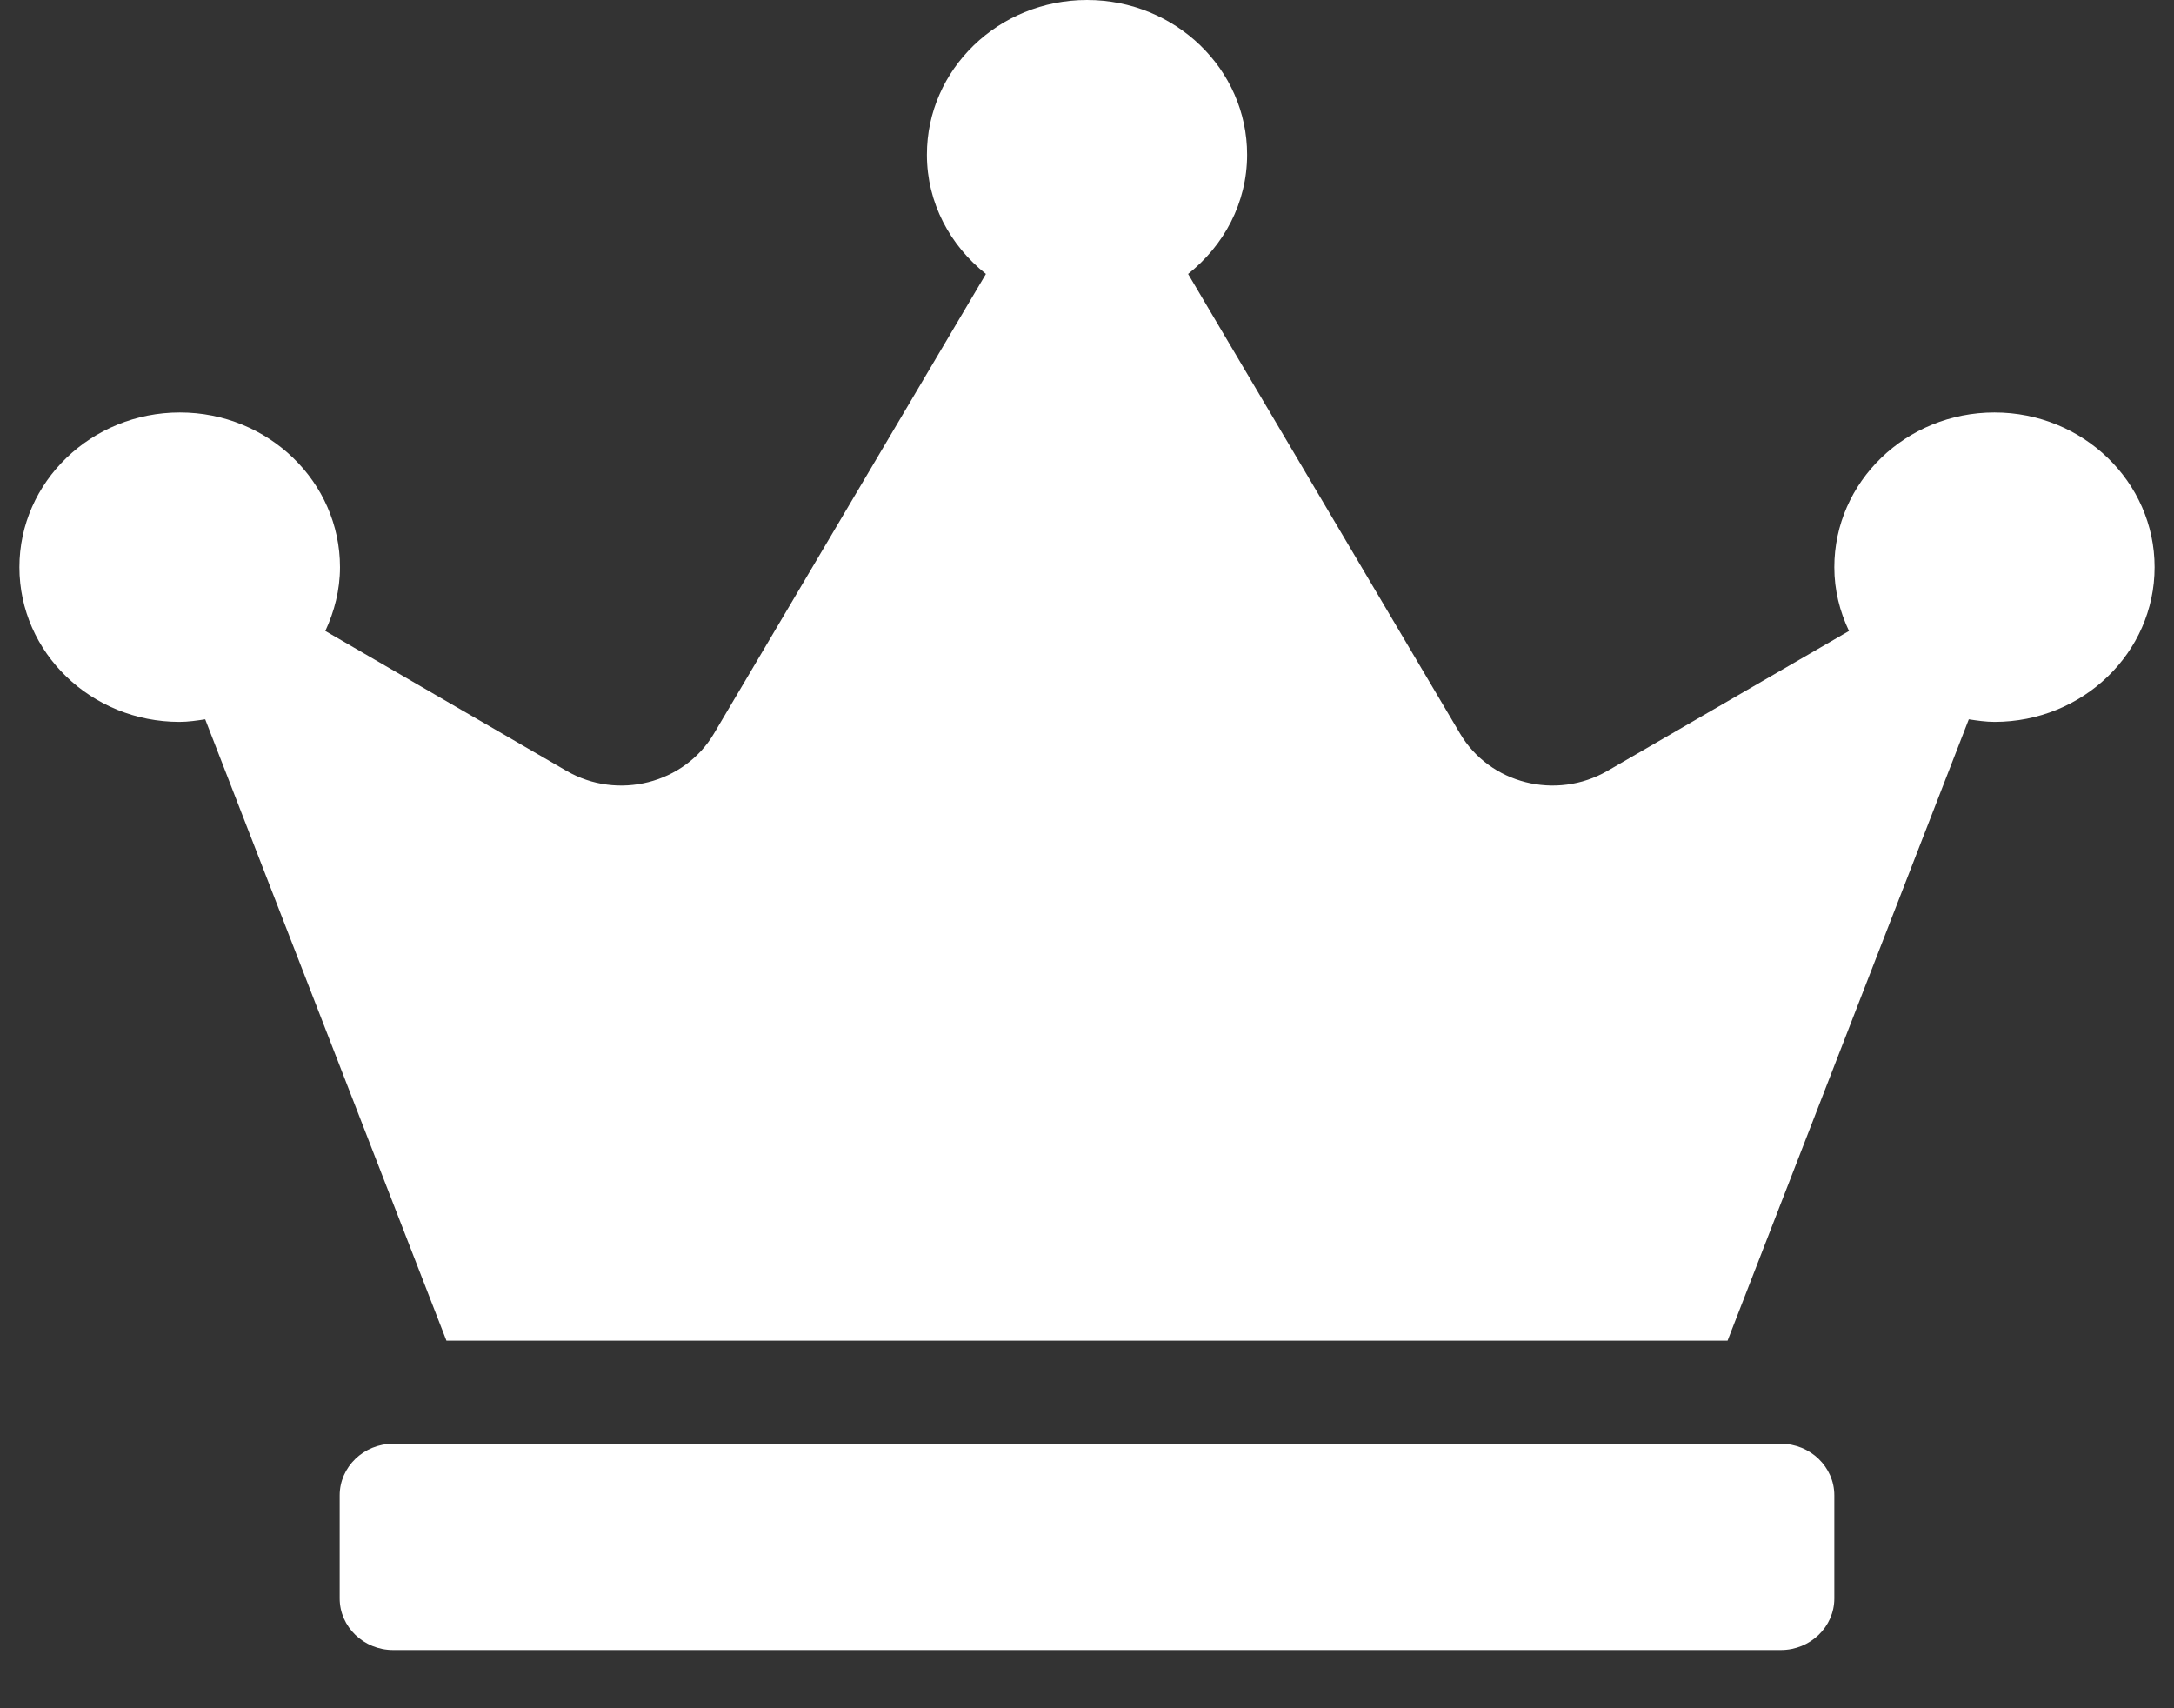 <svg width="28" height="22" viewBox="0 0 28 22" fill="none" xmlns="http://www.w3.org/2000/svg">
<rect x="0" y="0" width="28" height="22" fill="#333333" stroke="none"/>
<path d="M22.938 18.594H5.062C4.684 18.594 4.375 18.893 4.375 19.258V20.586C4.375 20.951 4.684 21.25 5.062 21.25H22.938C23.316 21.25 23.625 20.951 23.625 20.586V19.258C23.625 18.893 23.316 18.594 22.938 18.594ZM25.688 5.312C24.549 5.312 23.625 6.205 23.625 7.305C23.625 7.599 23.694 7.873 23.814 8.126L20.703 9.928C20.041 10.31 19.186 10.094 18.804 9.446L15.302 3.528C15.762 3.163 16.062 2.615 16.062 1.992C16.062 0.892 15.139 0 14 0C12.861 0 11.938 0.892 11.938 1.992C11.938 2.615 12.238 3.163 12.698 3.528L9.196 9.446C8.814 10.094 7.954 10.31 7.297 9.928L4.19 8.126C4.306 7.877 4.379 7.599 4.379 7.305C4.379 6.205 3.455 5.312 2.317 5.312C1.178 5.312 0.25 6.205 0.25 7.305C0.25 8.405 1.174 9.297 2.312 9.297C2.424 9.297 2.536 9.28 2.643 9.264L5.75 17.266H22.25L25.357 9.264C25.464 9.28 25.576 9.297 25.688 9.297C26.826 9.297 27.75 8.405 27.75 7.305C27.75 6.205 26.826 5.312 25.688 5.312Z" fill="white"/>
</svg>

